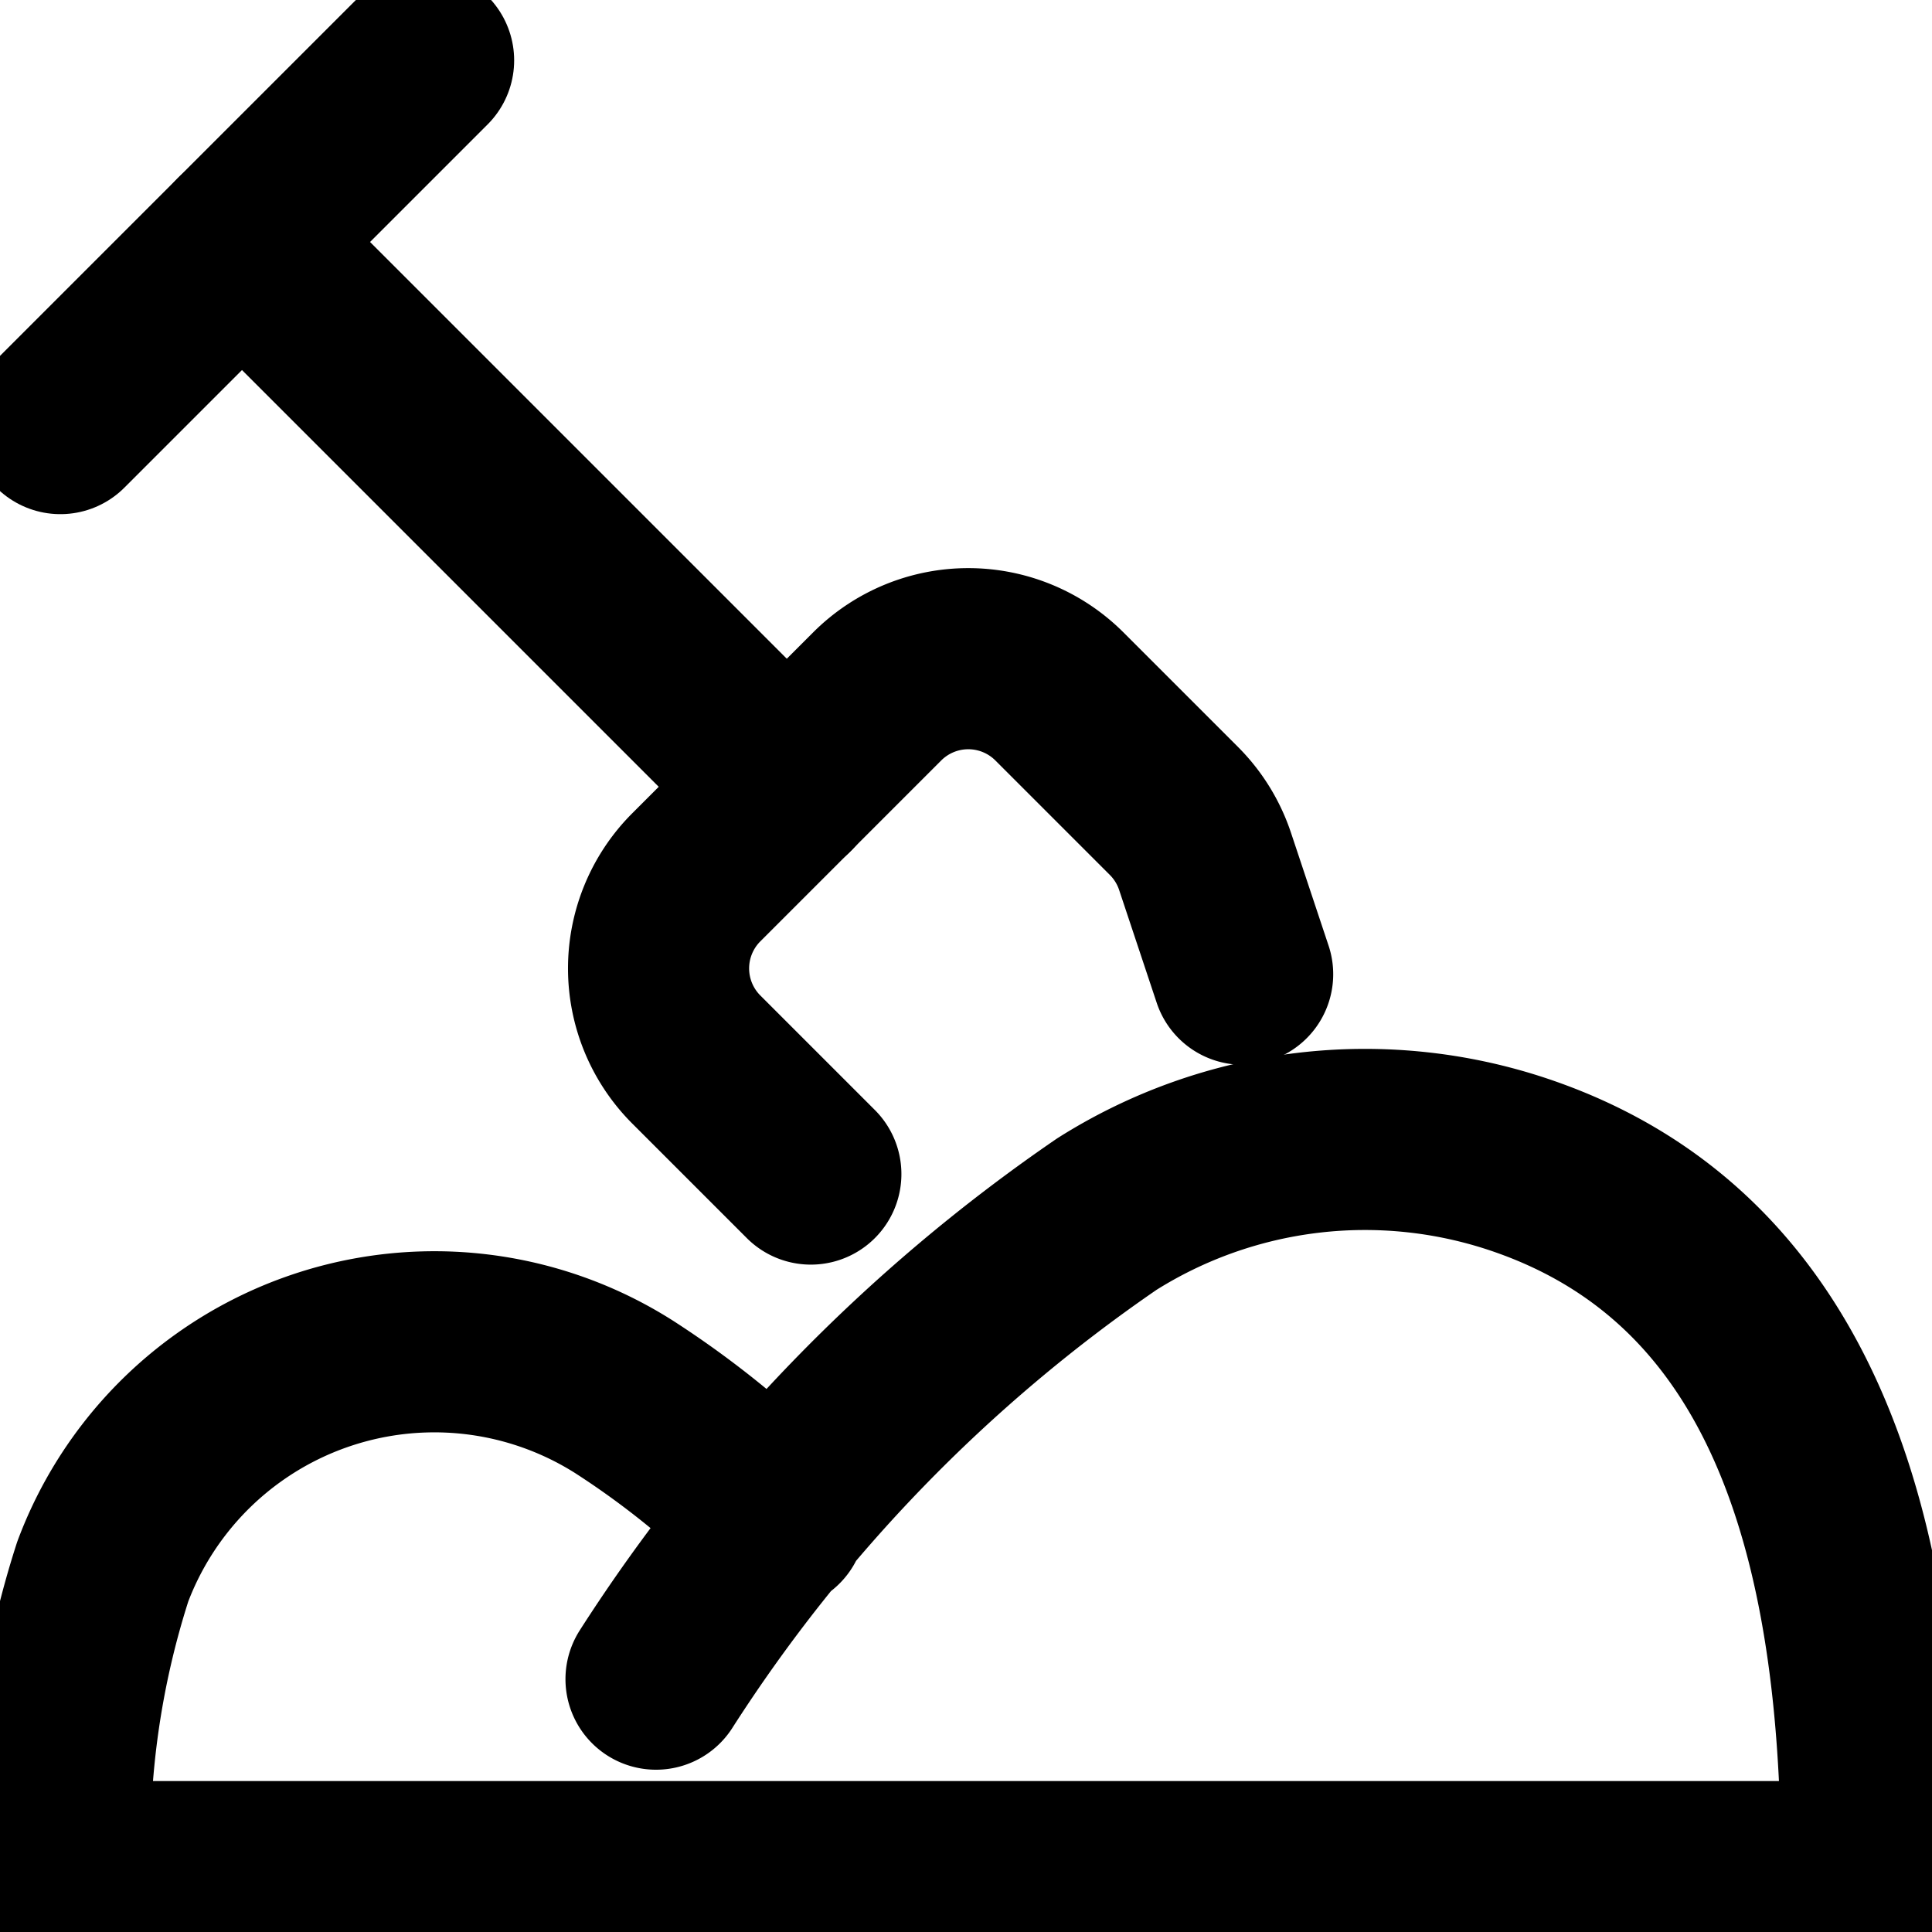 <svg viewBox="0 0 16 16" xmlns="http://www.w3.org/2000/svg" height="16" width="16" id="Construction-Shovel--Streamline-Ultimate.svg"><desc>Construction Shovel Streamline Icon: https://streamlinehq.com</desc><path d="M6.422 12.584a7.449 7.449 0 0 0 -1.256 -1.017 2.933 2.933 0 0 0 -4.315 1.448A7.363 7.363 0 0 0 0.5 15.5h15c0 -2.5 -0.509 -5.046 -2.923 -5.856a4.005 4.005 0 0 0 -3.411 0.411 13.492 13.492 0 0 0 -3.733 3.851" fill="none" stroke="#000000" stroke-linecap="round" stroke-linejoin="round" stroke-width="1.5"></path><path d="M0.5 3.508 3.508 0.5" fill="none" stroke="#000000" stroke-linecap="round" stroke-linejoin="round" stroke-width="1.5"></path><path d="m2.004 2.004 4.513 4.513" fill="none" stroke="#000000" stroke-linecap="round" stroke-linejoin="round" stroke-width="1.5"></path><path d="m6.715 9.723 -0.951 -0.951a1.067 1.067 0 0 1 0 -1.504L7.267 5.765a1.067 1.067 0 0 1 1.504 0l0.951 0.951a1.067 1.067 0 0 1 0.257 0.415l0.312 0.937" fill="none" stroke="#000000" stroke-linecap="round" stroke-linejoin="round" stroke-width="1.5"></path></svg>